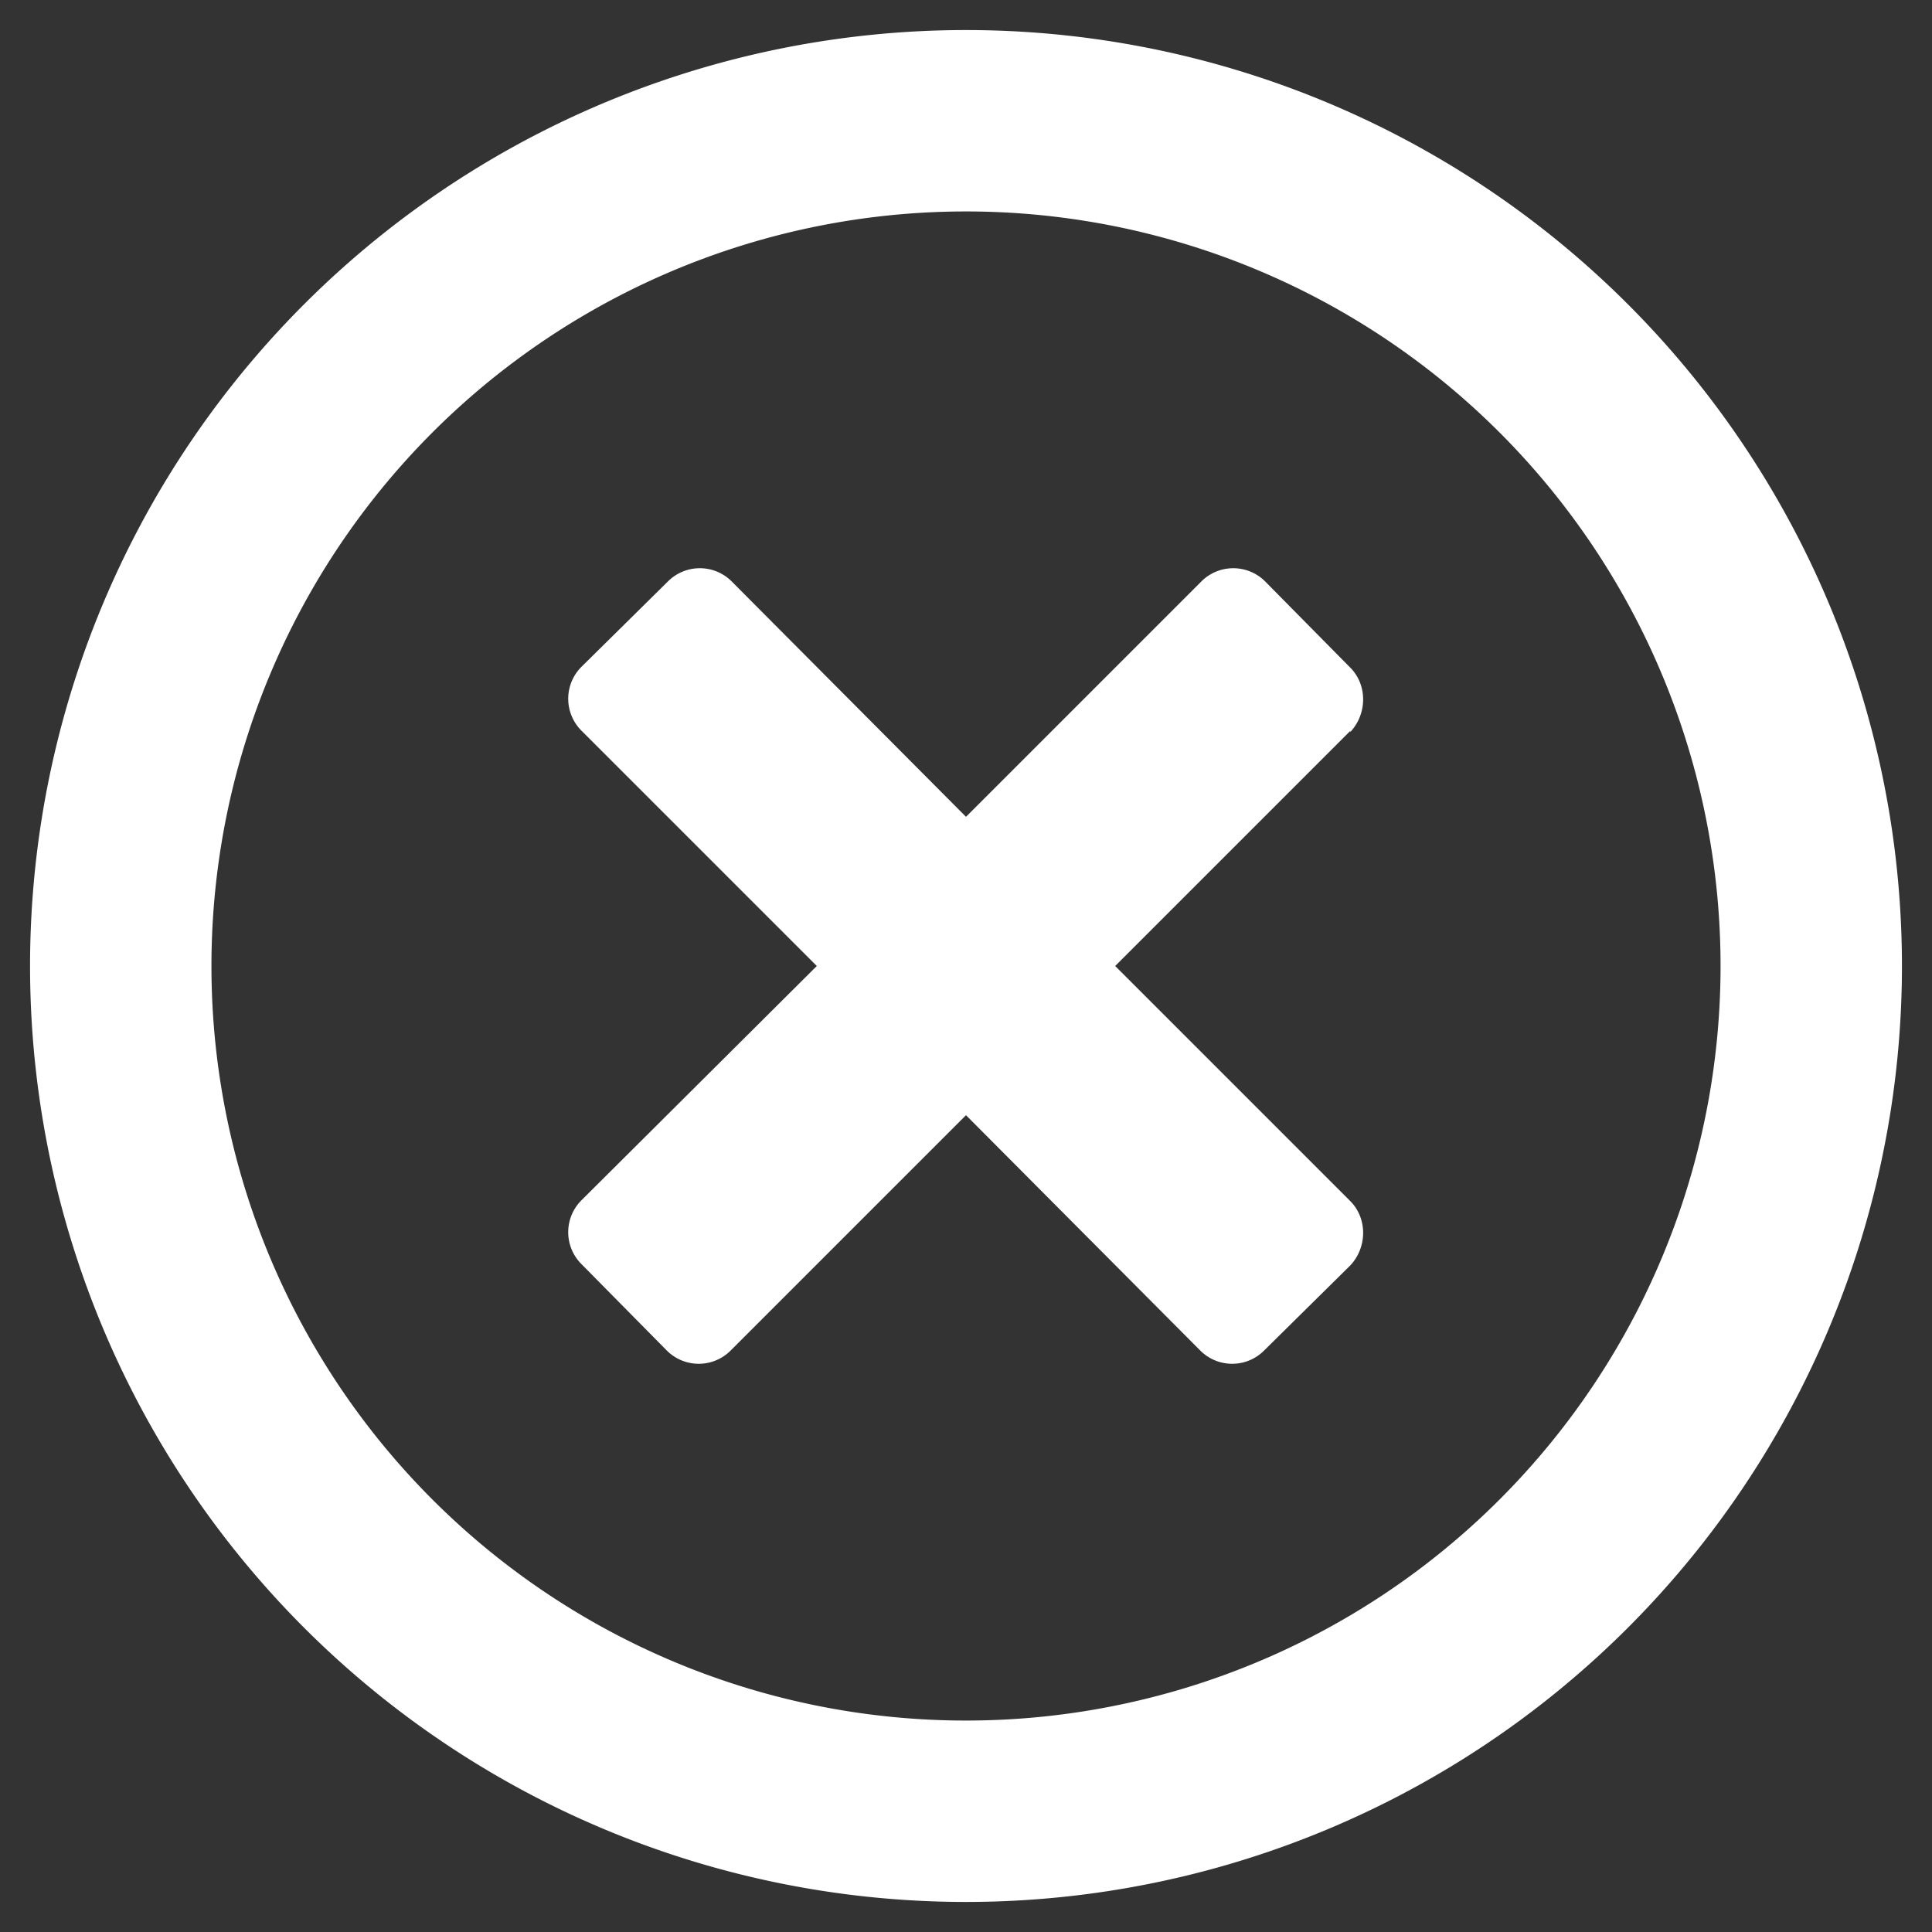 <svg width="18" height="18" xmlns="http://www.w3.org/2000/svg">
  <rect width="100%" height="100%" fill="#333333" stroke="none"/>
  <path d="M9 .28a8.72 8.72 0 1 0 0 17.44A8.72 8.72 0 0 0 9 .28Zm0 15.75A7.03 7.03 0 1 1 9 1.97a7.03 7.03 0 0 1 0 14.06Zm3.58-9.22L10.39 9l2.19 2.19c.16.16.16.43 0 .6l-.8.79a.42.42 0 0 1-.6 0L9 10.39l-2.19 2.19a.42.42 0 0 1-.6 0l-.79-.8a.42.42 0 0 1 0-.6L7.61 9 5.42 6.81a.42.42 0 0 1 0-.6l.8-.79a.42.42 0 0 1 .6 0L9 7.61l2.19-2.19a.42.42 0 0 1 .6 0l.79.8c.16.16.16.43 0 .6Z" fill="#fff" />
</svg>